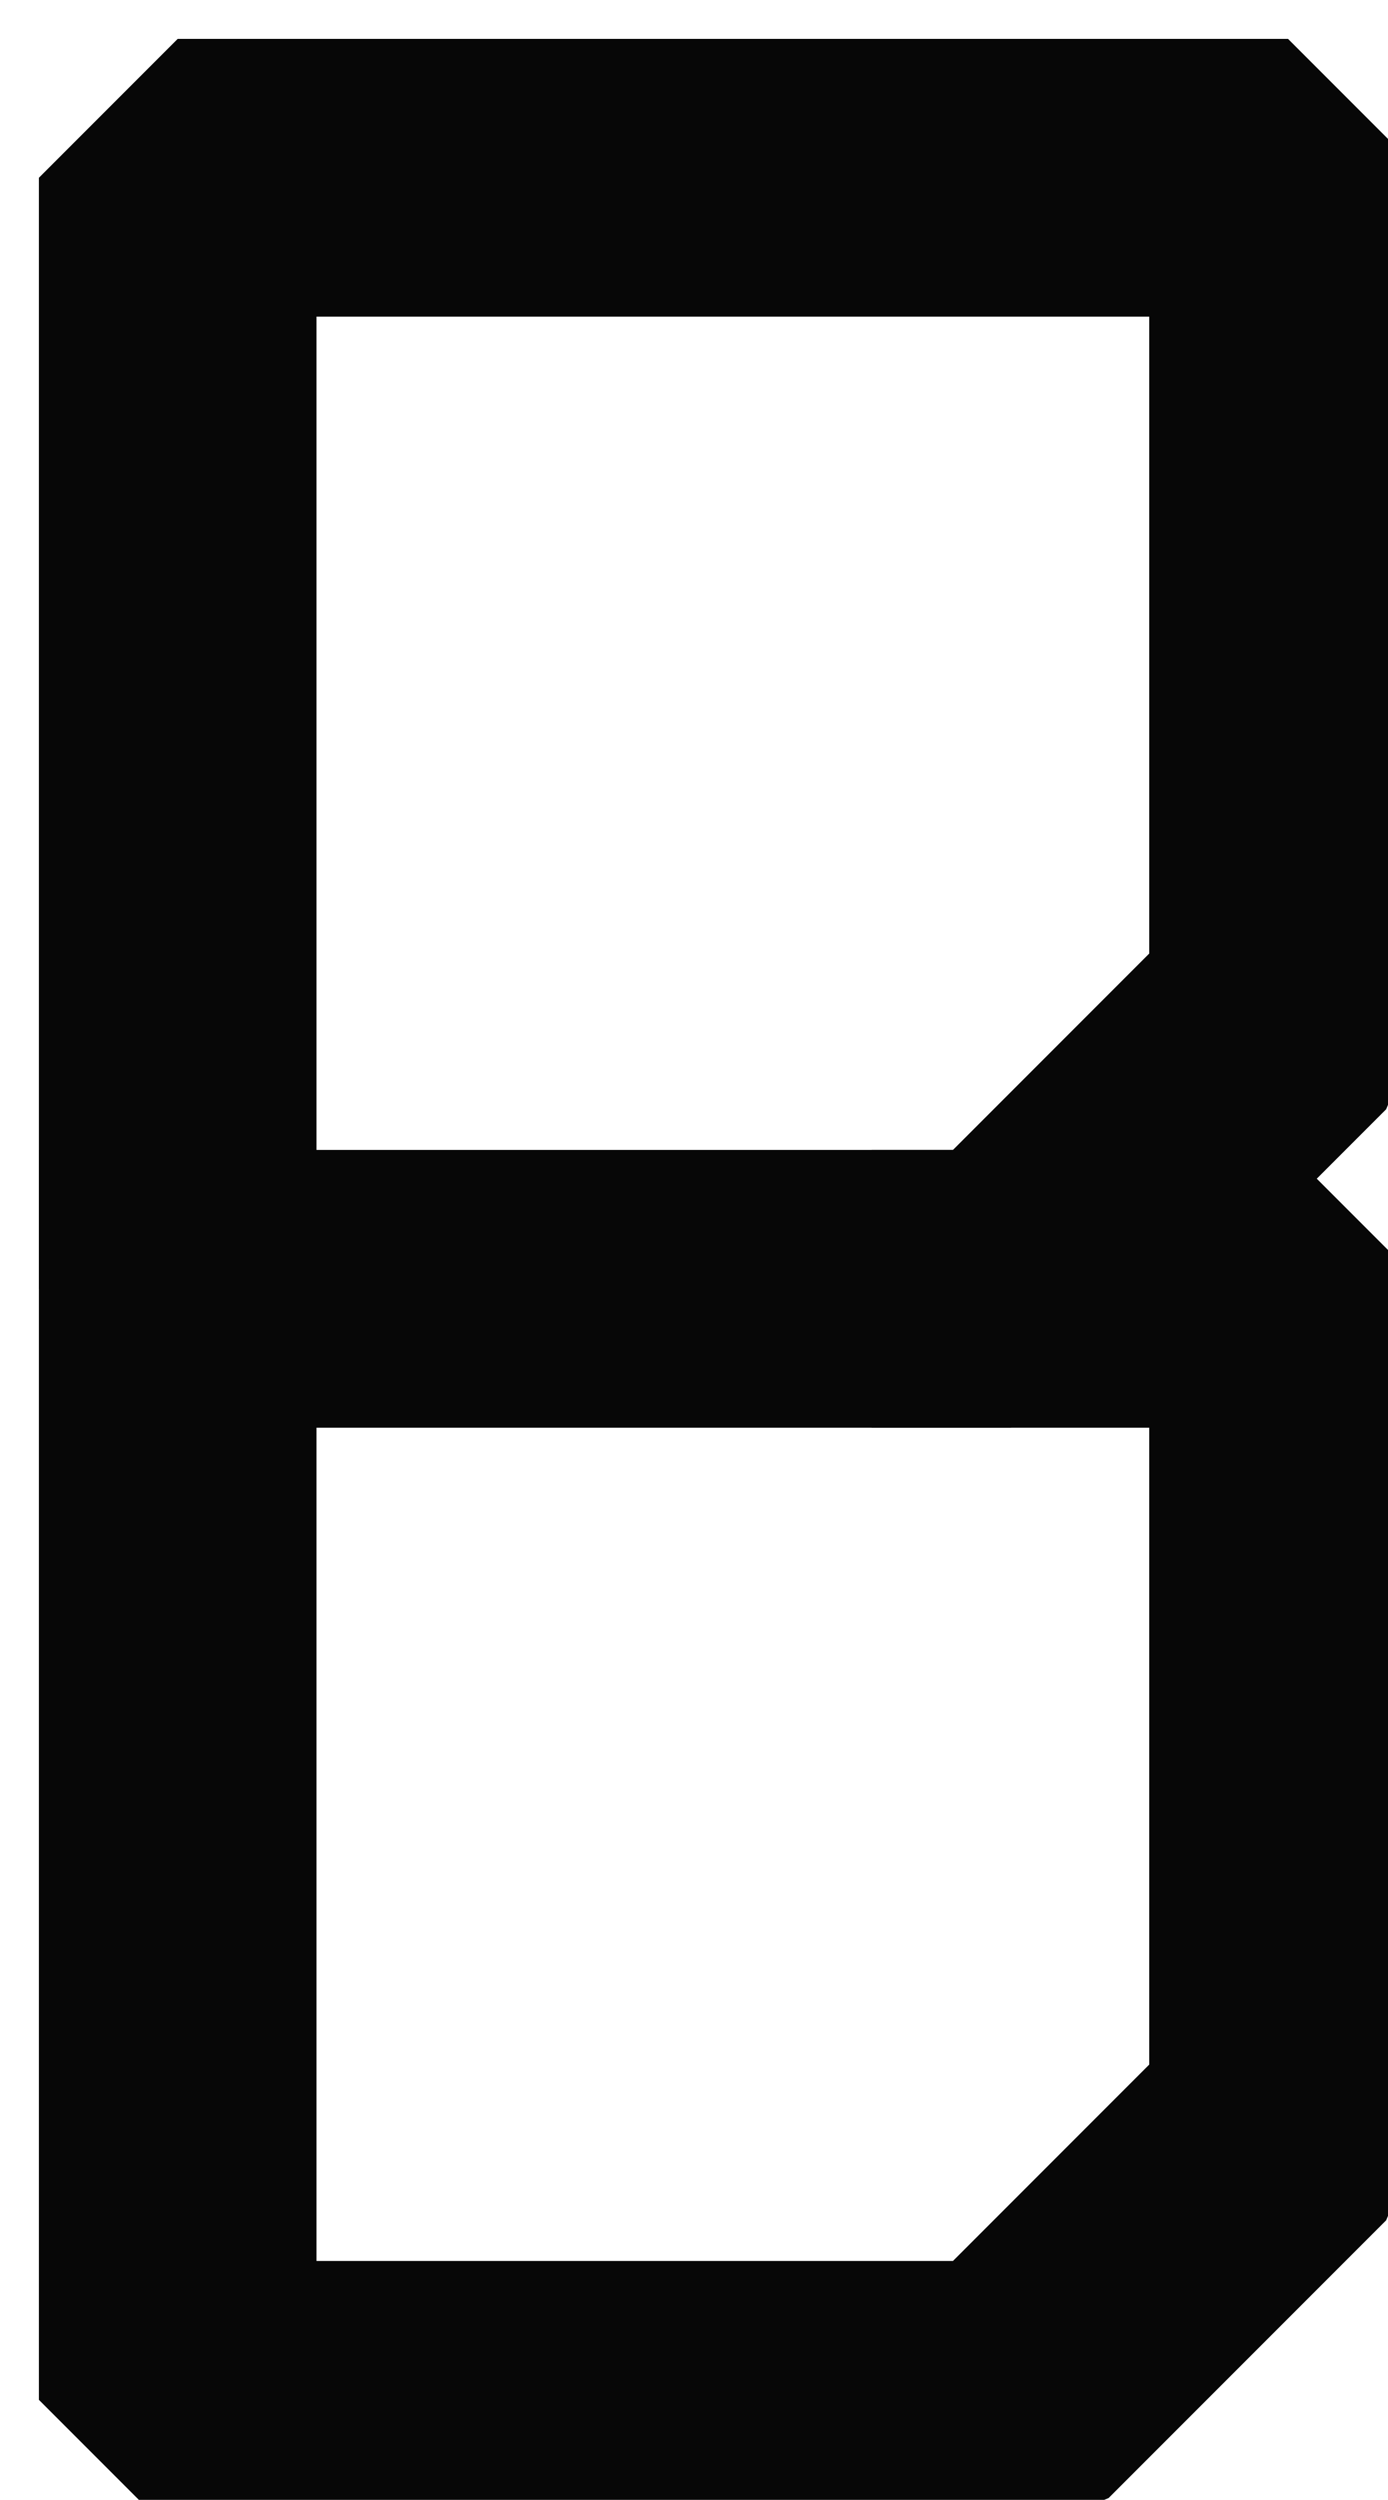 <?xml version="1.0" encoding="UTF-8" standalone="no"?>
<svg width="1.764mm" height="3.175mm"
 viewBox="0 0 5 9"
 xmlns="http://www.w3.org/2000/svg" xmlns:xlink="http://www.w3.org/1999/xlink"  version="1.2" baseProfile="tiny">
<title>SOUNDS38</title>
<desc>shallow soundings, less than or equal to the safety depth</desc>
<defs>
</defs>
<g fill="none" stroke="black" vector-effect="non-scaling-stroke" stroke-width="1" fill-rule="evenodd" stroke-linecap="square" stroke-linejoin="bevel" >

<g fill="none" stroke="#070707" stroke-opacity="1" stroke-width="1" stroke-linecap="square" stroke-linejoin="bevel" transform="matrix(1,0,0,1,0,0)"
font-family="Sans" font-size="10" font-weight="400" font-style="normal" 
>
<path fill-rule="evenodd" d="M3.64,0.64 L0.64,0.64 L0.64,3.64 L0.64,4.64 L3.64,4.64 L4.64,3.64 L4.64,0.64 L3.64,0.64 M0.64,4.64"/>
<path fill-rule="evenodd" d="M0.64,4.64 L0.64,7.64 L0.64,8.64 L3.64,8.64 L4.64,7.64 L4.64,4.64 L3.64,4.64"/>
</g>
</g>
</svg>
